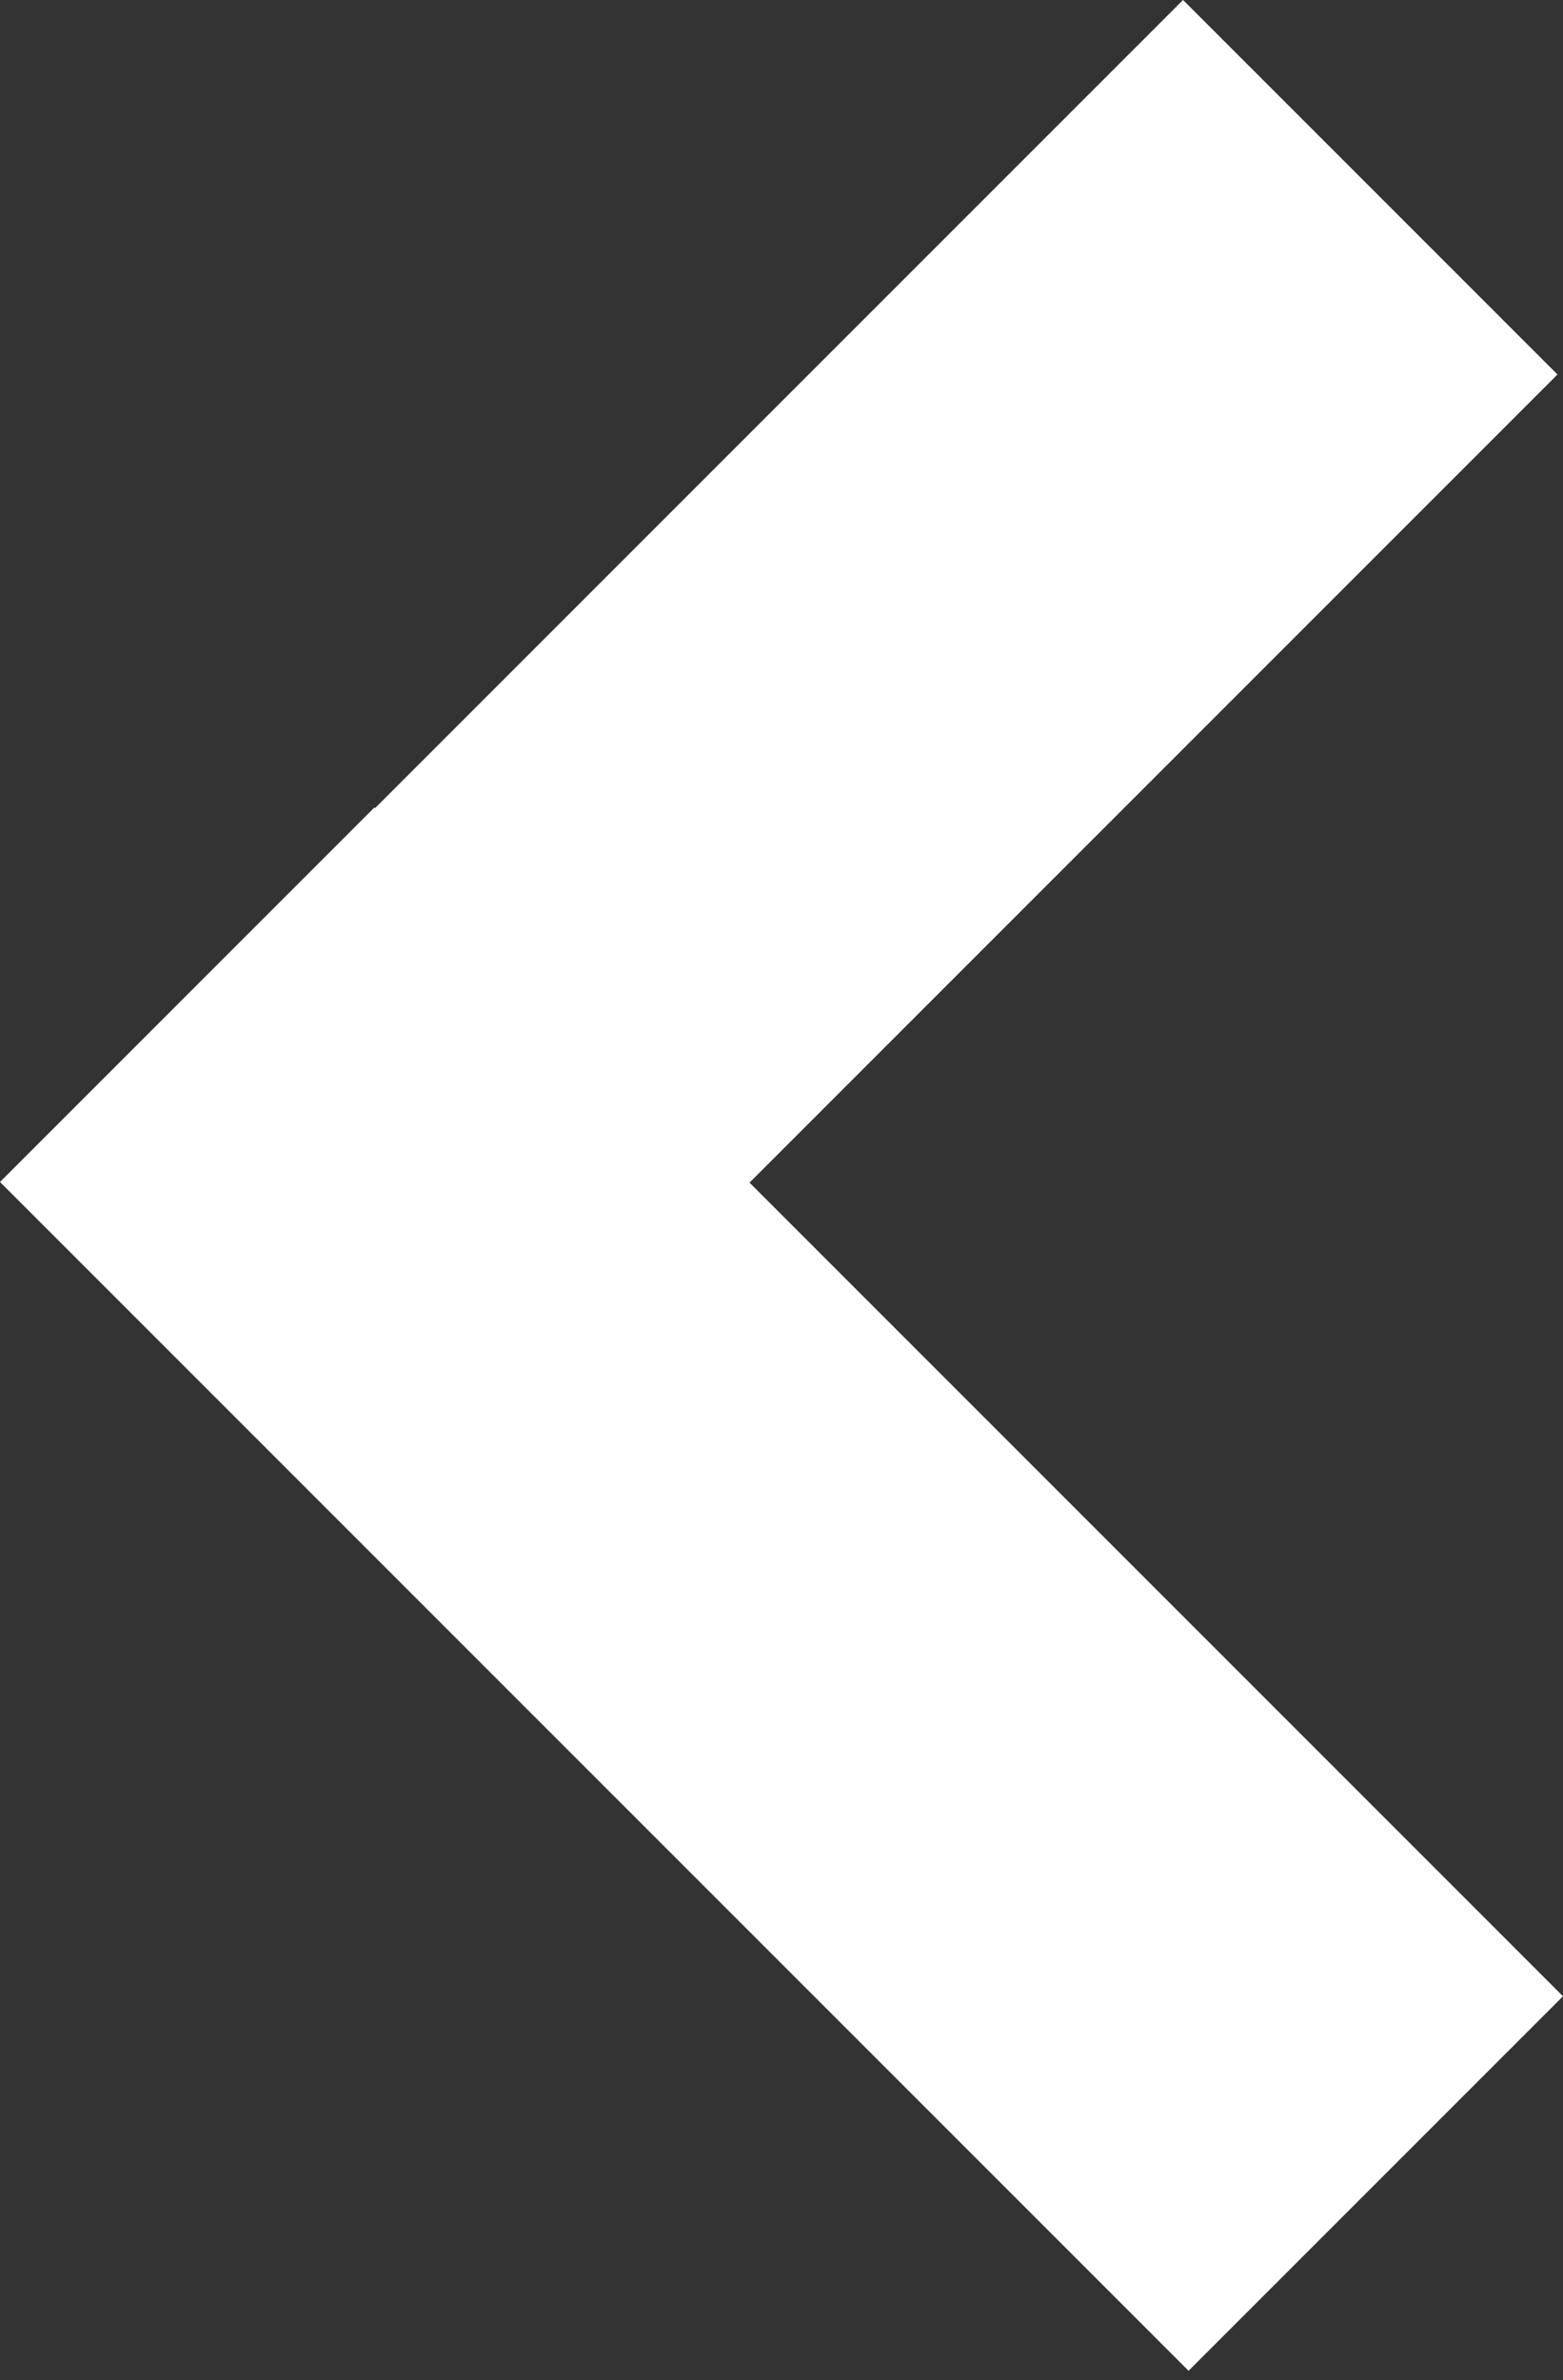 <svg width="67" height="102" viewBox="0 0 67 102" fill="none" xmlns="http://www.w3.org/2000/svg">
<rect x="0" y="0" width="67" height="102" fill="#333333" stroke="none"/>
<rect x="50.95" y="101.606" width="72.054" height="22.699" transform="rotate(-135 50.95 101.606)" fill="white"/>
<rect x="66.763" y="16.05" width="70.429" height="22.699" transform="rotate(135 66.763 16.05)" fill="white"/>
</svg>
